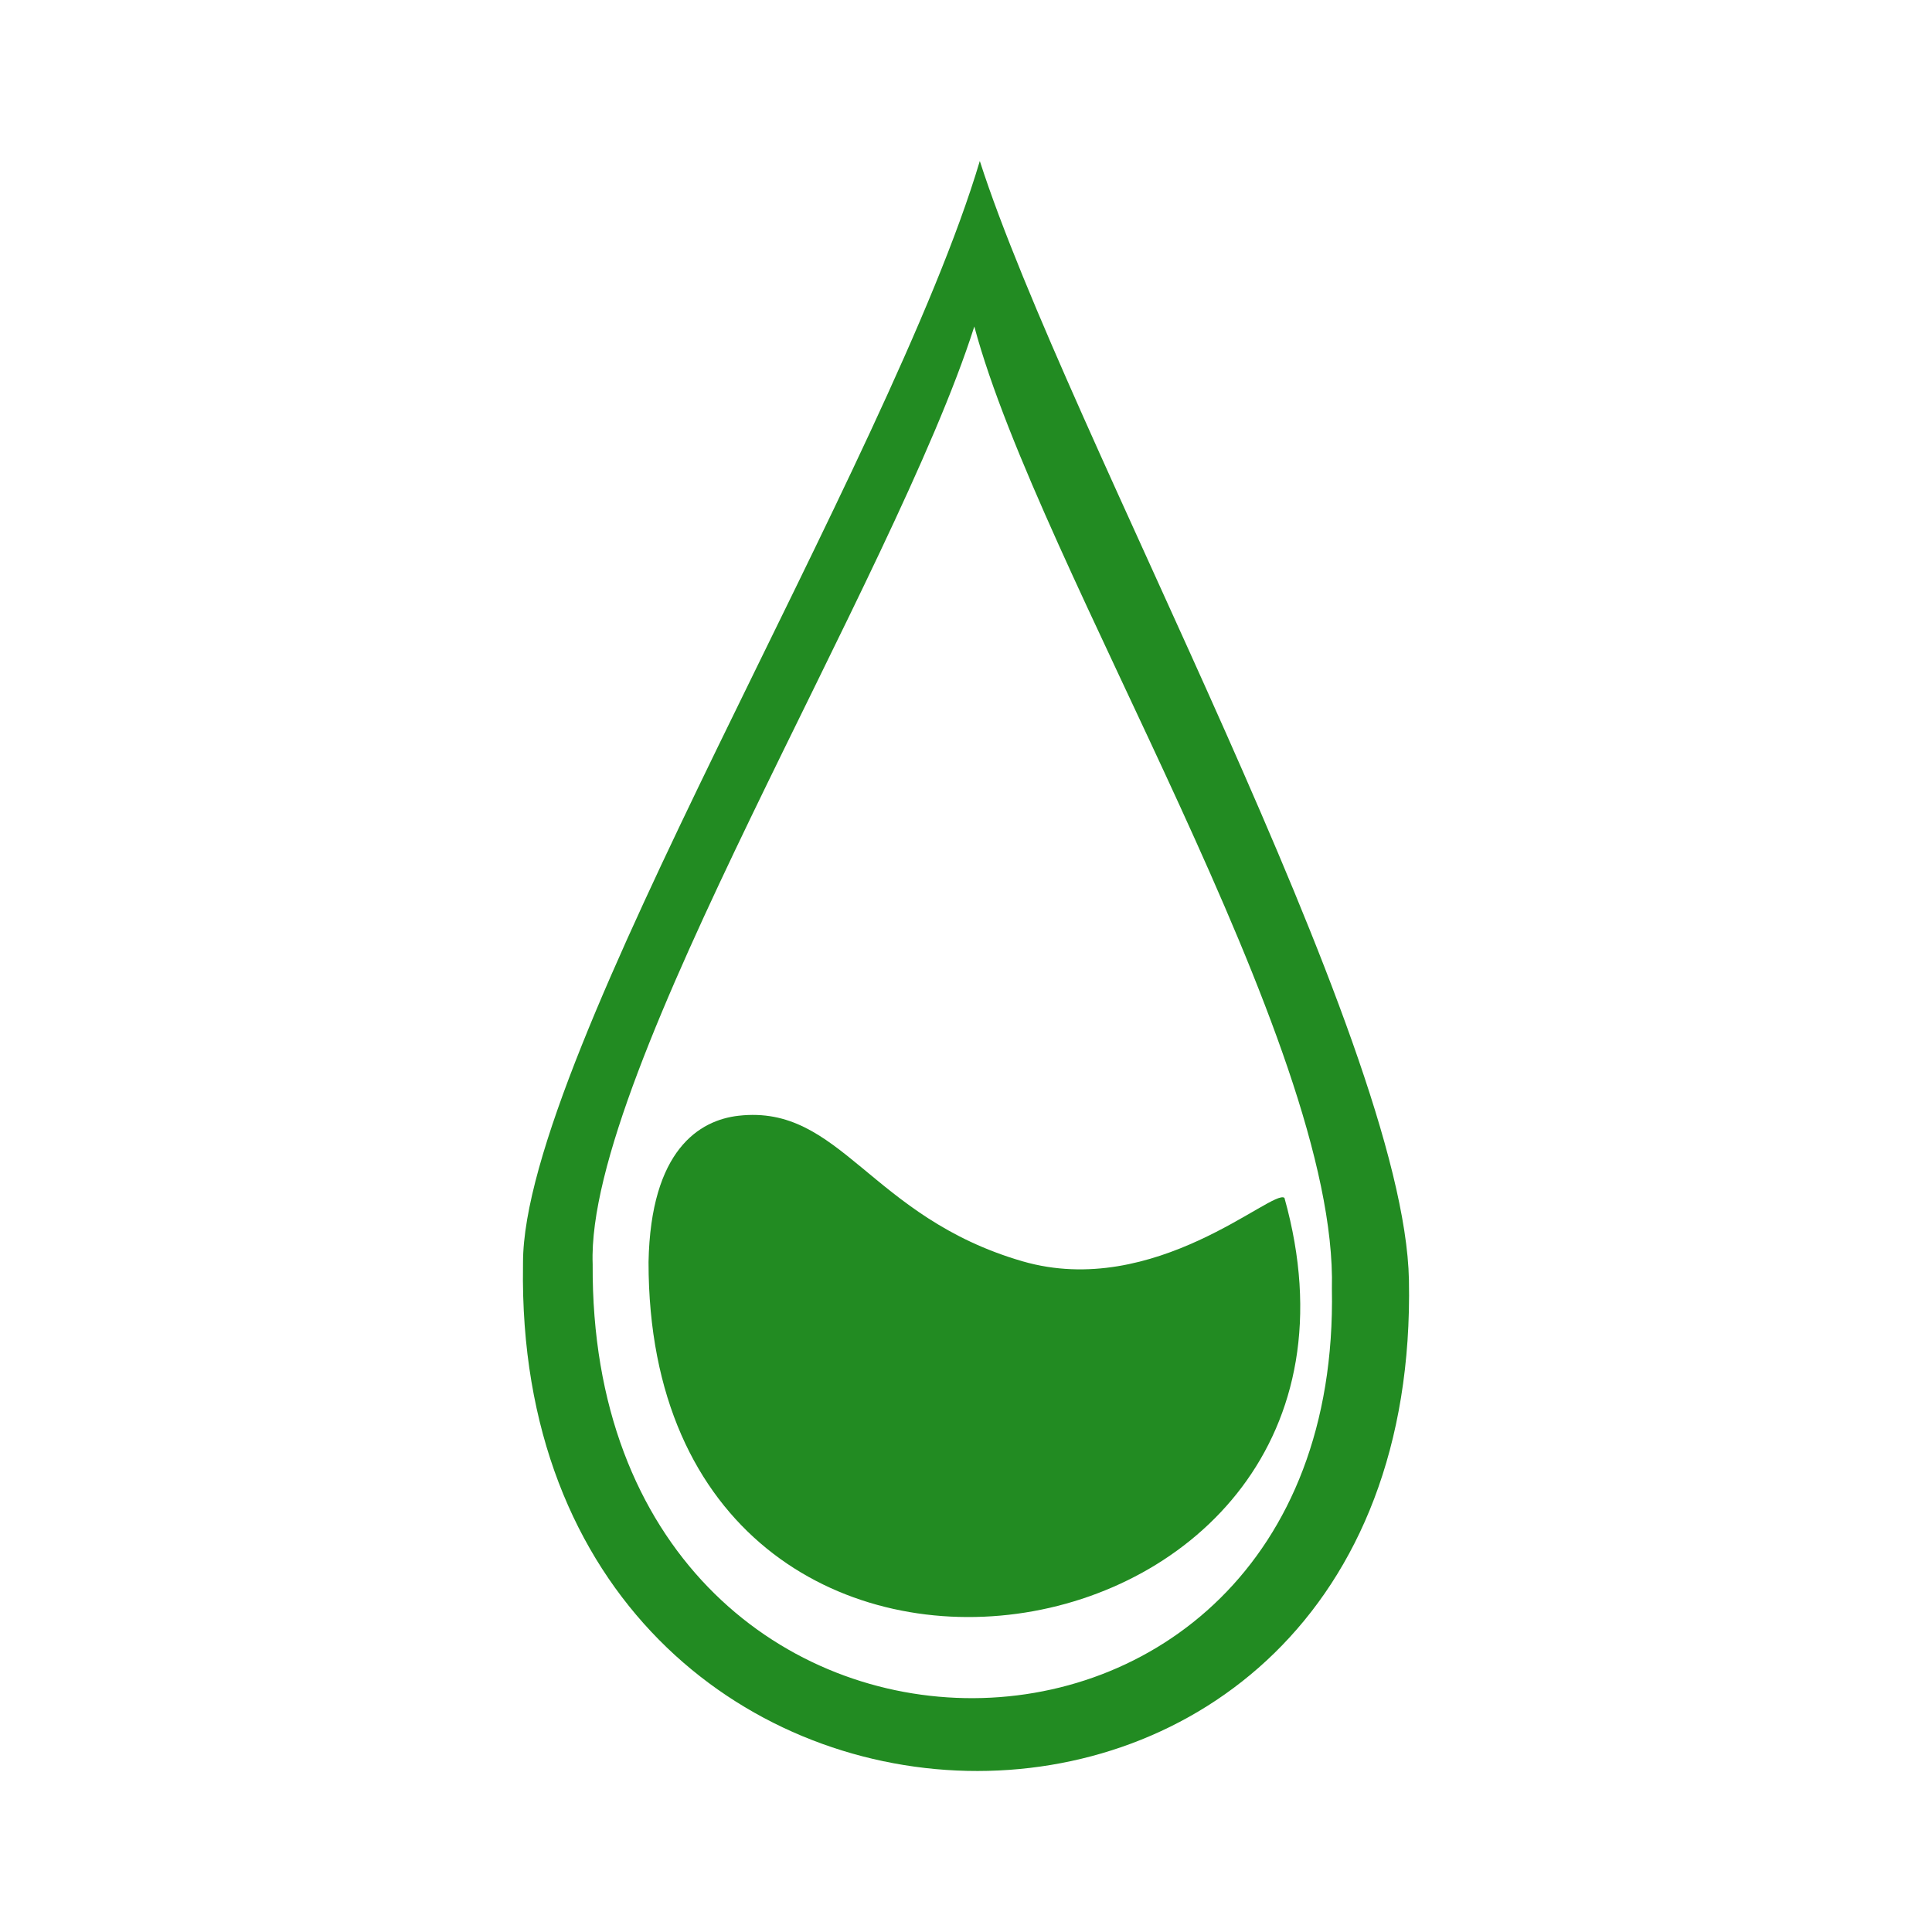 <?xml version="1.0" encoding="UTF-8"?>
<!DOCTYPE svg PUBLIC "-//W3C//DTD SVG 1.1//EN" "http://www.w3.org/Graphics/SVG/1.1/DTD/svg11.dtd">
<!-- Creator: CorelDRAW 2018 (64-Bit) -->
<svg xmlns="http://www.w3.org/2000/svg" xml:space="preserve" width="30mm" height="30mm" version="1.1" style="shape-rendering:geometricPrecision; text-rendering:geometricPrecision; image-rendering:optimizeQuality; fill-rule:evenodd; clip-rule:evenodd"
viewBox="0 0 3000 3000"
 xmlns:xlink="http://www.w3.org/1999/xlink">
 <defs>
  <style type="text/css">
   <![CDATA[
    .fil0 {fill:forestgreen}
   ]]>
  </style>
 </defs>
 <g id="Слой_x0020_1">
  <g id="_3005962540320">
   <path class="fil0" d="M1007.05 1959.69c-0.5,842.41 1196.7,647.25 987.43,-99.65 -18.1,-14.85 -201.15,158.15 -406.84,98.46 -237.06,-68.81 -281.69,-243.93 -440.81,-225.98 -60.78,6.85 -136.48,53.12 -139.78,227.17z"/>
   <path class="fil0" d="M1521.44 250c-139.56,468.79 -709.39,1388.32 -709.31,1710.76l-0.02 4.24c-15.79,1022.67 1395.9,1062.63 1375.68,22.61 -7.31,-374.38 -531.28,-1318.03 -666.35,-1737.61zm-8.52 256.97c-124.68,391.56 -603.56,1156.86 -592.63,1455.86 -5.53,889.73 1164.08,894.75 1147.87,38.42 9.71,-384.26 -454.21,-1117.09 -555.24,-1494.28z"/>
  </g>
 </g>
</svg>
